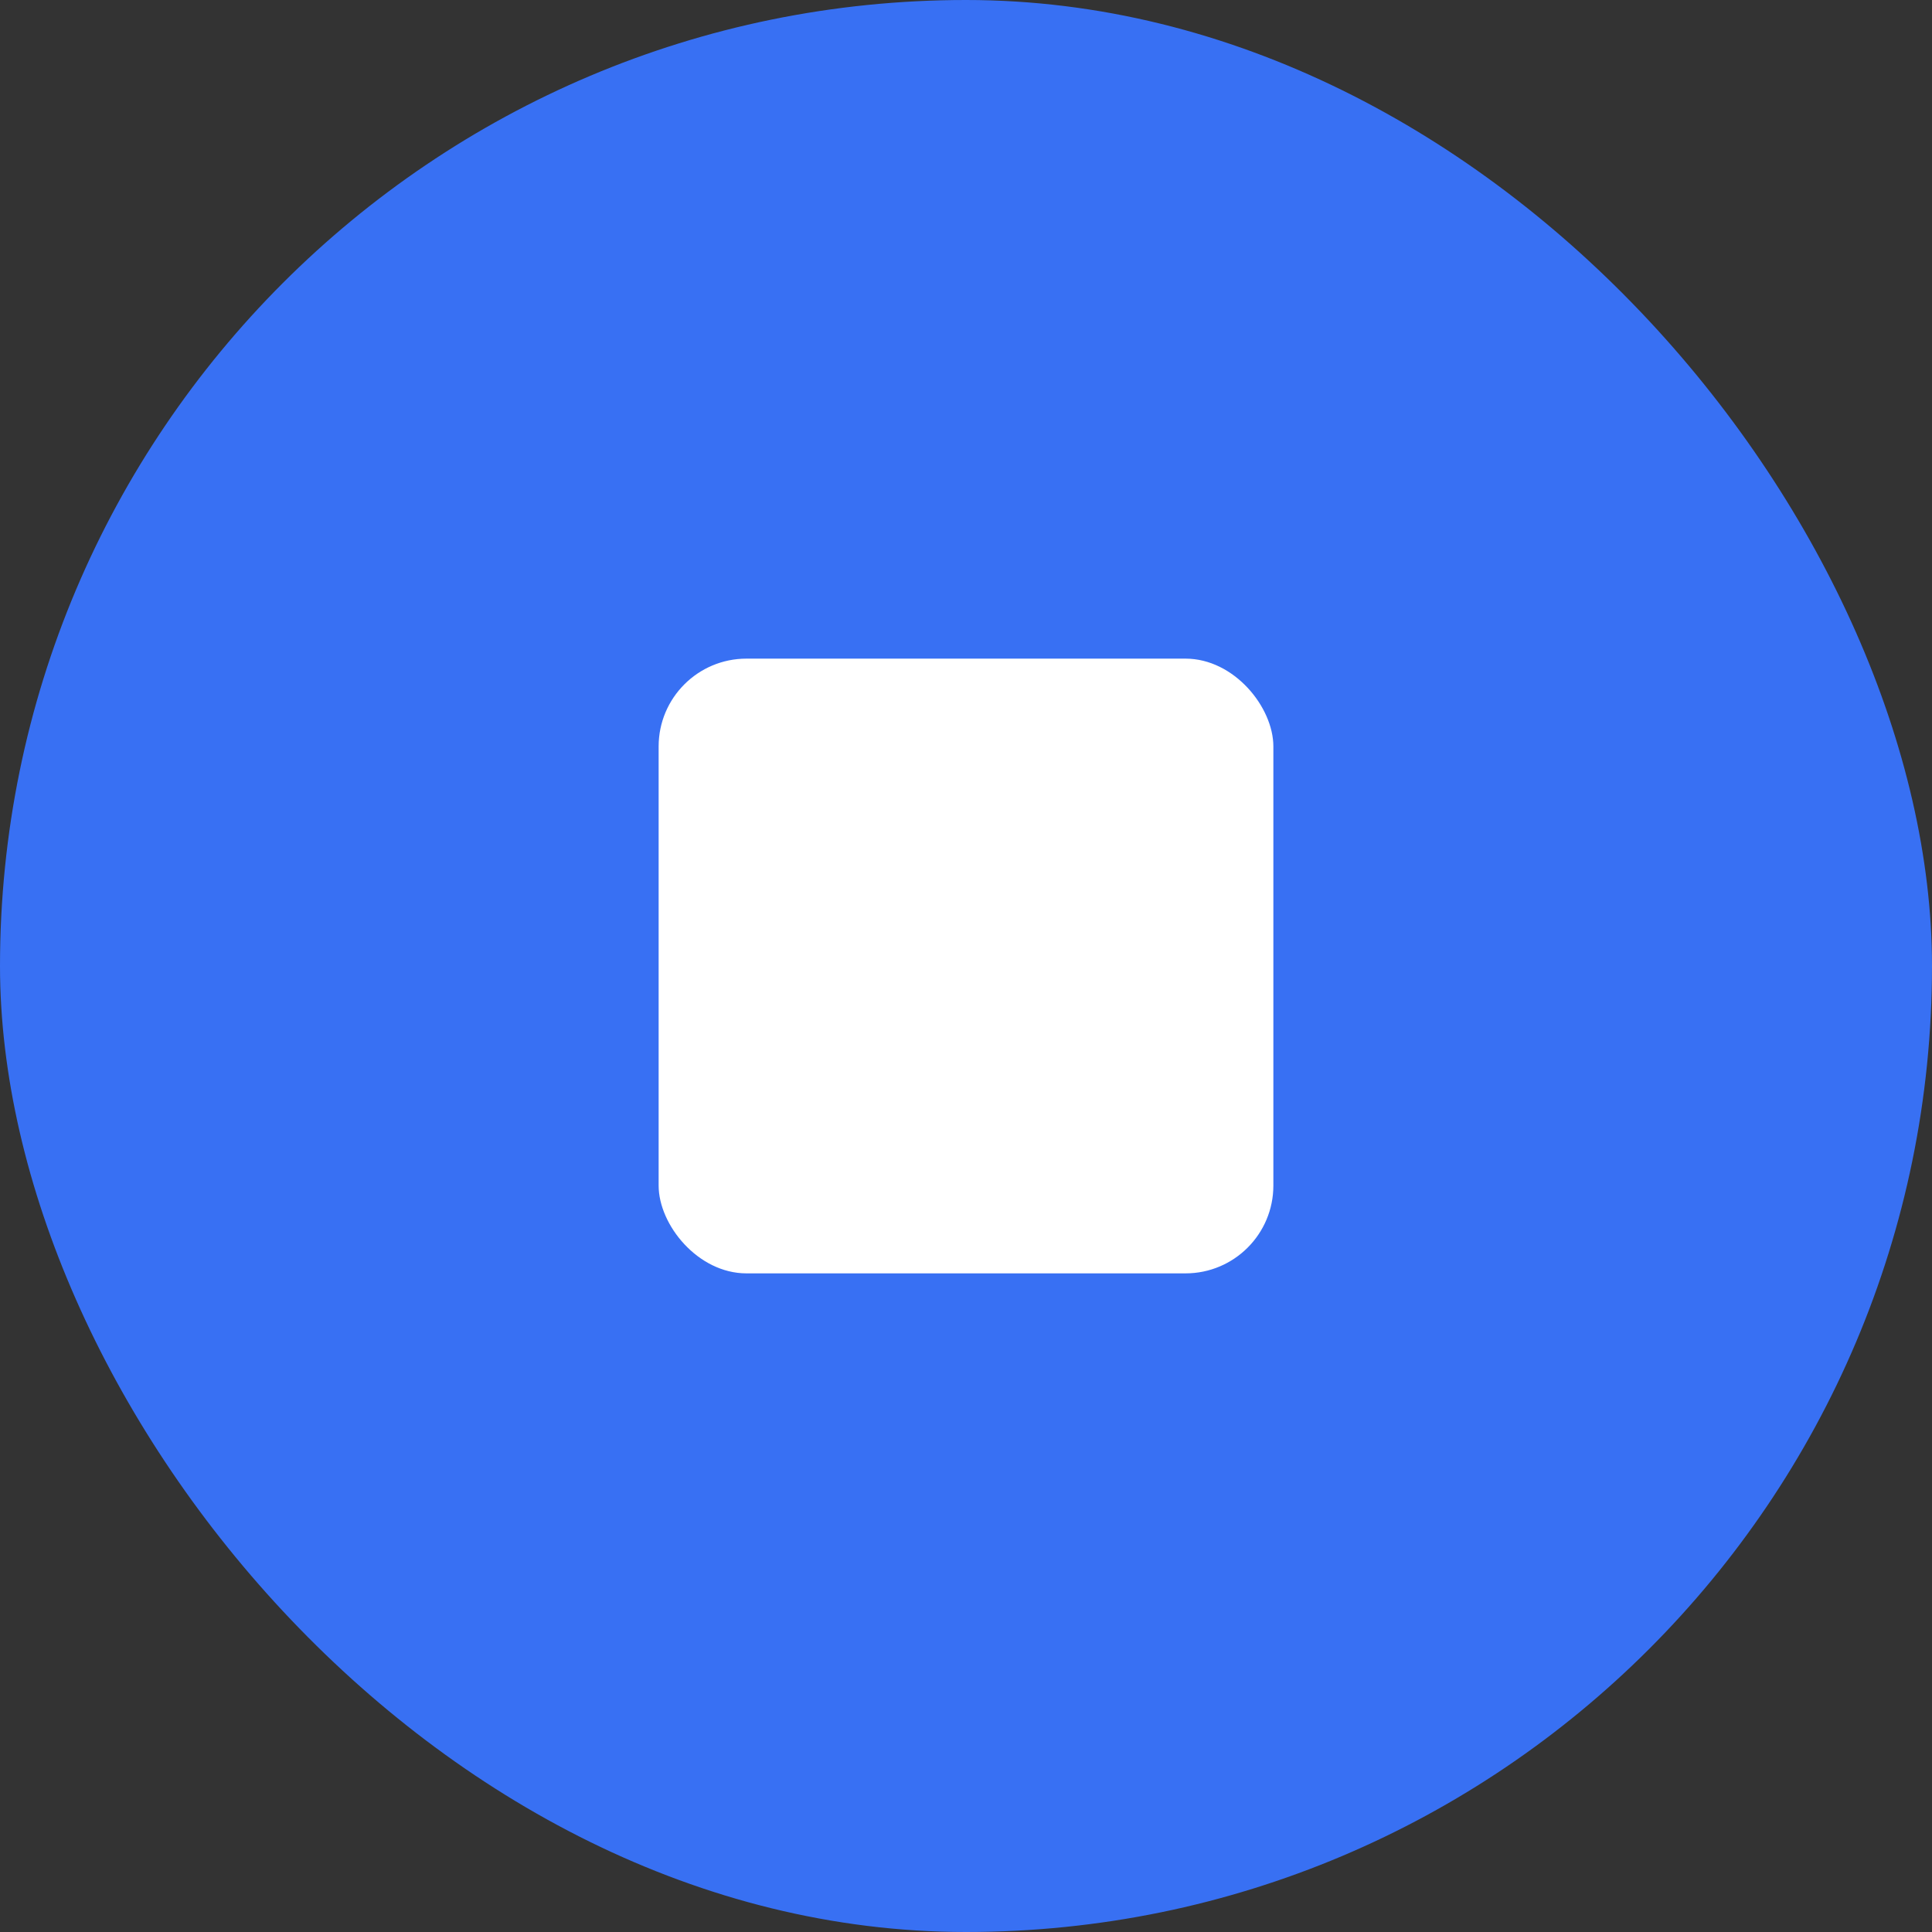 <svg width="44" height="44" viewBox="0 0 44 44" fill="none" xmlns="http://www.w3.org/2000/svg">
<rect x="0" y="0" width="44" height="44" fill="#333333" stroke="none"/>
<g id="ICON/SEARCH ">
<g clip-path="url(#clip0_8455_14525)">
<rect id="Rectangle 12331" width="44" height="44" rx="22" fill="#3870F3"/>
<rect id="Rectangle 12356" x="15" y="15" width="14" height="14" rx="2" fill="white"/>
</g>
</g>
<defs>
<clipPath id="clip0_8455_14525">
<rect width="44" height="44" rx="8" fill="white"/>
</clipPath>
</defs>
</svg>
